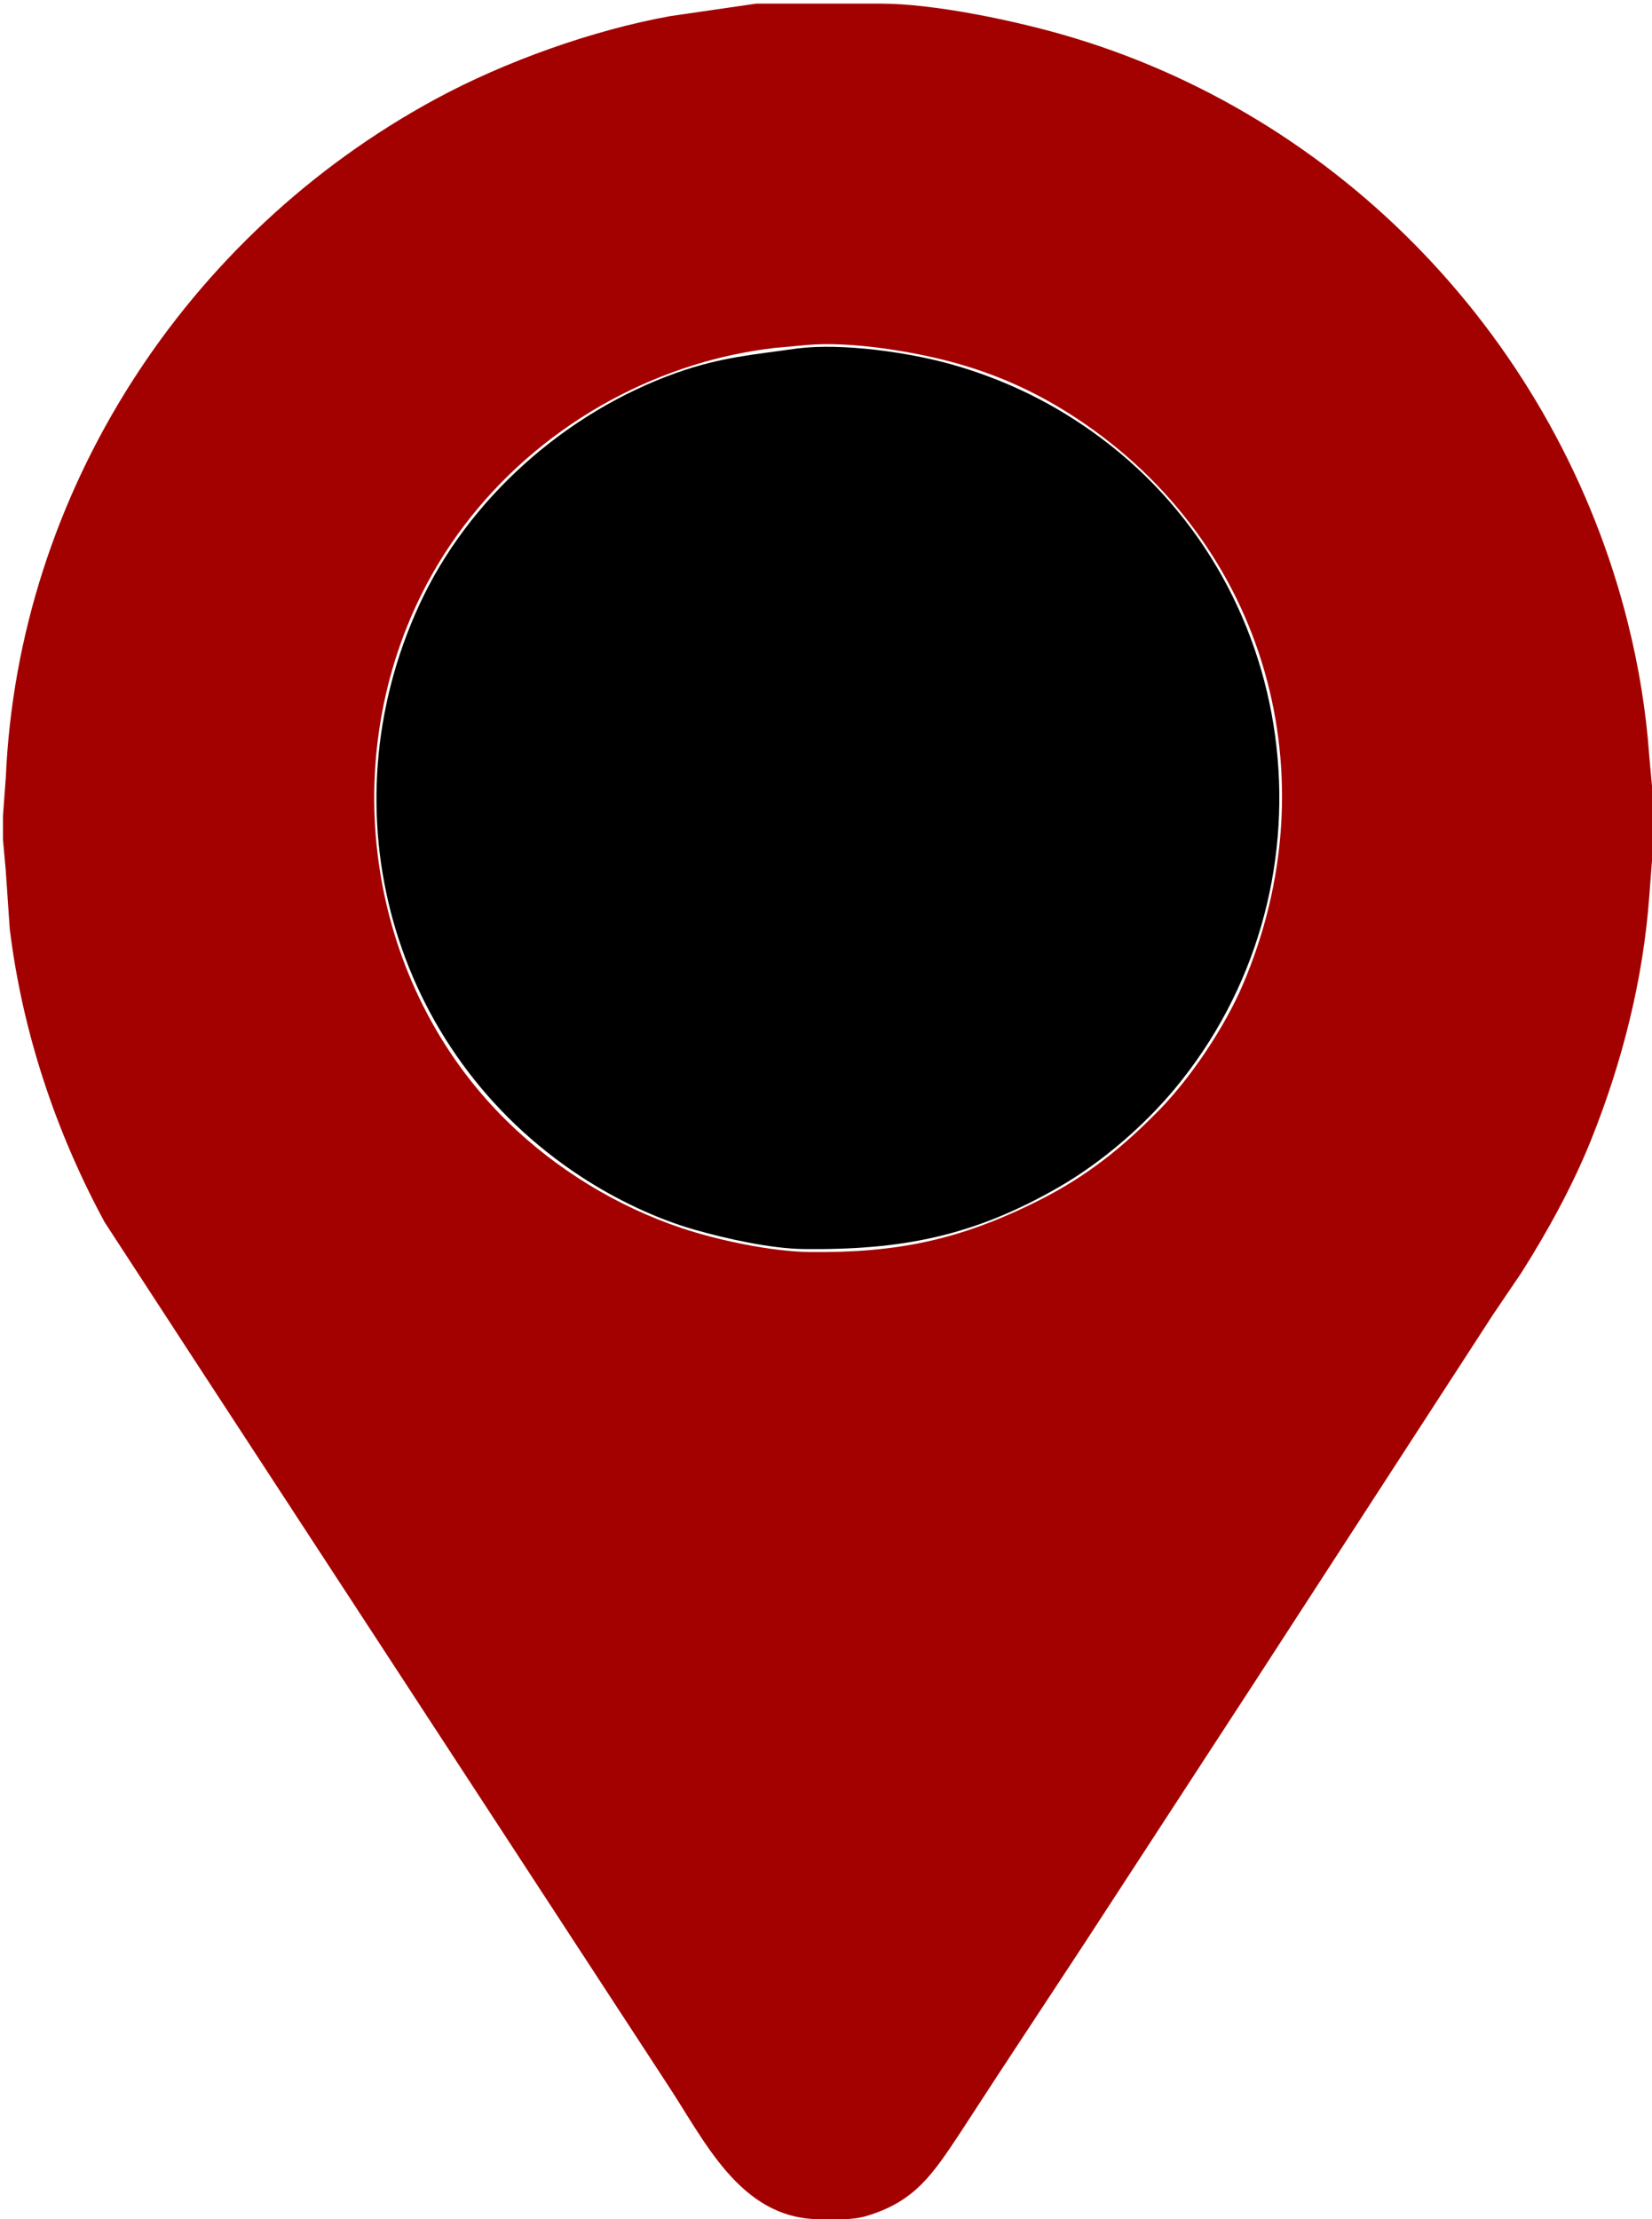 <?xml version="1.0" encoding="UTF-8" standalone="no"?>
<!DOCTYPE svg PUBLIC "-//W3C//DTD SVG 20010904//EN"
              "http://www.w3.org/TR/2001/REC-SVG-20010904/DTD/svg10.dtd">

<svg xmlns="http://www.w3.org/2000/svg"
     width="7.736in" height="10.389in"
     viewBox="0 0 557 748">
  <path id="Sélection #1"
        fill="#000000" stroke="rgba(0,0,0,0)" stroke-width="1"
        d="M 269.00,117.42
           C 284.08,115.59 306.35,118.71 321.00,122.86
             339.19,128.01 355.82,136.18 371.00,147.48
             440.80,199.42 451.25,300.66 396.08,367.00
             385.59,379.61 371.26,391.93 357.00,400.13
             328.11,416.75 303.89,421.38 271.00,421.00
             259.89,420.87 244.74,417.50 234.00,414.42
             220.95,410.68 207.35,404.08 196.00,396.66
             131.72,354.62 109.46,273.31 141.31,204.00
             157.85,167.99 190.81,138.93 228.00,125.69
             242.96,120.37 253.76,119.59 269.00,117.42 Z" />
   <path id="Sélection"
        fill="#a30000" stroke="rgba(0,0,0,0)" stroke-width="1"
        d="M 255.00,1.21
           C 255.00,1.21 297.00,1.21 297.00,1.21
             314.59,1.21 340.93,6.71 358.00,11.58
             452.19,38.45 525.20,115.28 548.87,210.00
             552.58,224.84 555.02,239.76 556.09,255.00
             556.09,255.00 557.00,265.00 557.00,265.00
             557.00,265.00 557.00,290.00 557.00,290.00
             557.00,290.00 556.09,302.00 556.09,302.00
             554.03,330.14 547.02,357.82 536.55,384.00
             530.41,399.36 521.81,415.04 512.95,429.00
             512.95,429.00 503.46,443.00 503.46,443.00
             503.46,443.00 423.00,567.00 423.00,567.00
             423.00,567.00 365.66,655.00 365.66,655.00
             365.66,655.00 336.05,700.00 336.05,700.00
             336.05,700.00 323.67,719.00 323.67,719.00
             314.64,732.54 308.68,742.06 292.00,746.96
             287.16,748.38 281.09,748.06 276.00,748.00
             249.30,747.68 237.47,721.21 224.67,702.00
             224.67,702.00 128.00,554.00 128.00,554.00
             128.00,554.00 65.95,459.00 65.95,459.00
             65.95,459.00 35.31,412.00 35.31,412.00
             18.72,381.40 7.49,347.60 3.28,313.00
             3.28,313.00 1.91,293.00 1.91,293.00
             1.91,293.00 1.00,283.00 1.00,283.00
             1.00,283.00 1.00,275.00 1.00,275.00
             1.00,275.00 1.96,262.00 1.96,262.00
             6.15,165.95 62.63,78.94 147.00,33.31
             170.33,20.69 199.87,10.14 226.00,5.42
             226.00,5.42 255.00,1.21 255.00,1.21 Z
           M 272.00,116.28
           C 272.00,116.28 261.00,117.28 261.00,117.28
             251.77,118.39 242.88,120.26 234.00,123.02
             194.67,135.25 160.78,162.98 142.27,200.00
             113.10,258.34 124.10,331.98 171.01,377.96
             187.49,394.11 208.13,406.71 230.00,414.00
             242.22,418.08 260.15,421.85 273.00,422.00
             302.42,422.34 323.57,417.97 350.00,404.75
             366.19,396.65 378.38,386.92 390.99,374.00
             401.66,363.06 412.96,346.10 419.00,332.00
             448.98,262.03 427.19,183.33 363.00,141.00
             350.35,132.66 337.57,126.74 323.00,122.58
             308.73,118.51 286.71,114.92 272.00,116.28 Z" />
</svg>
